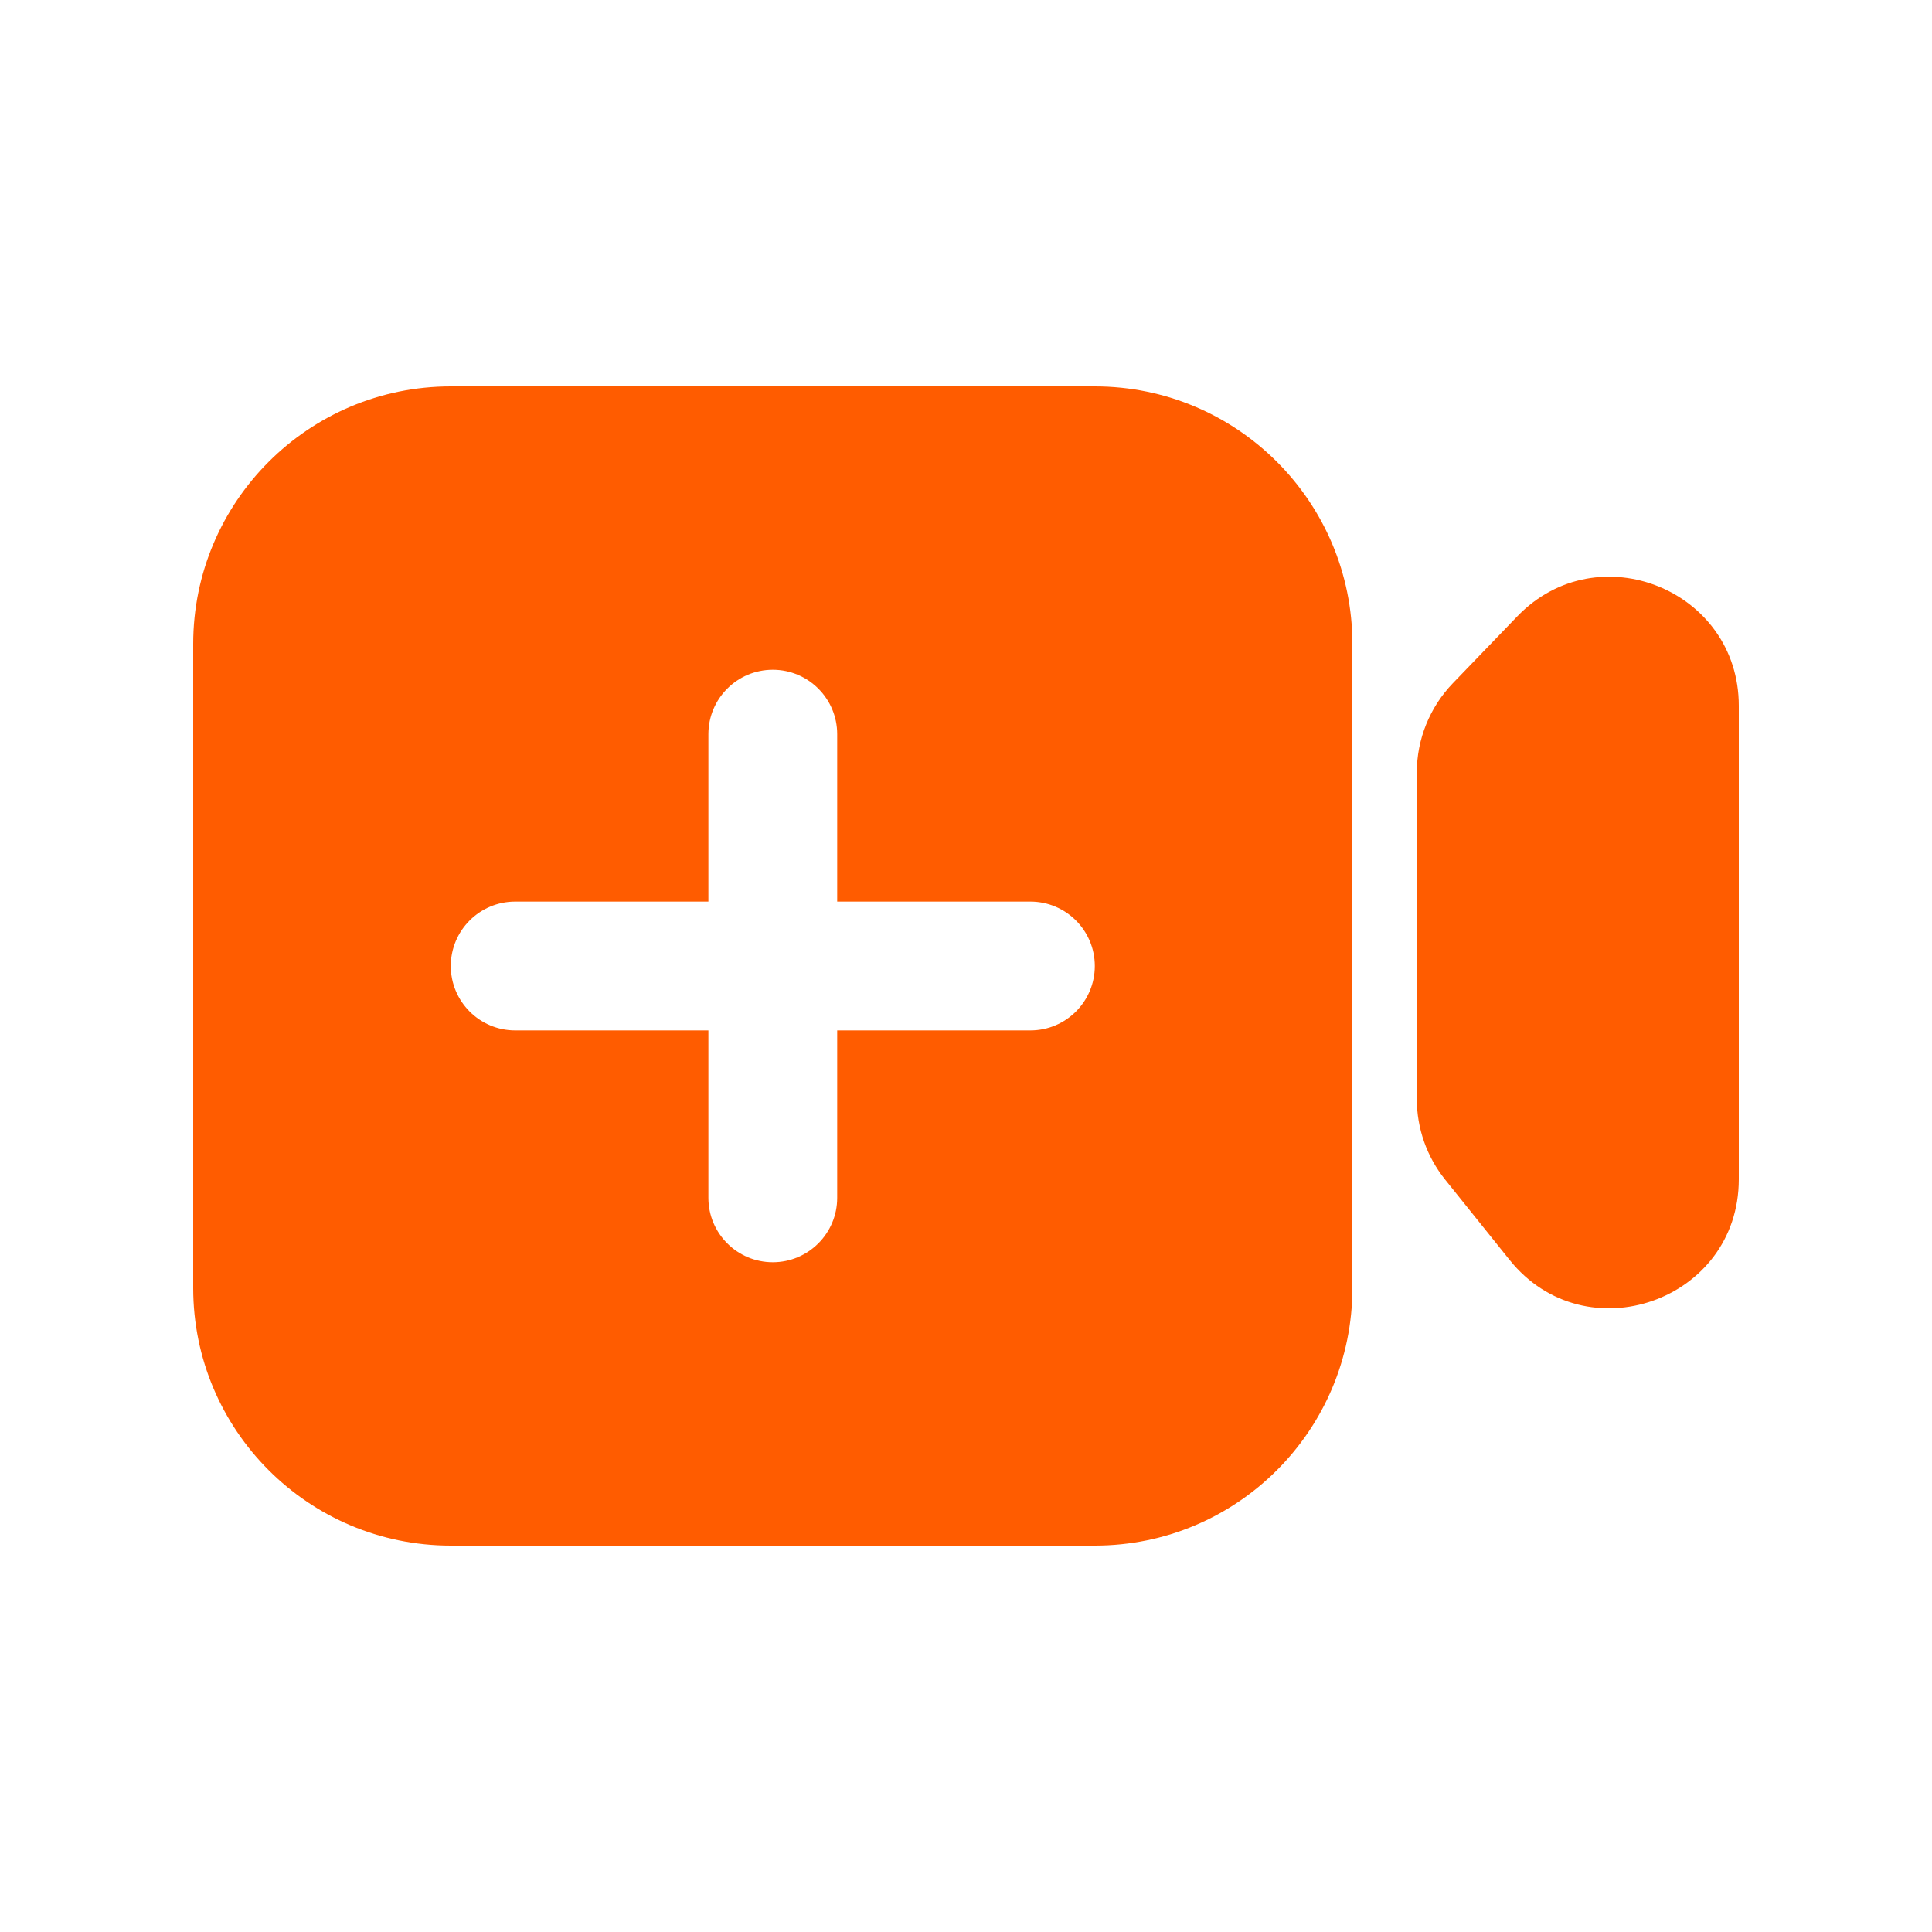 <svg width="30" height="30" viewBox="0 0 30 30" fill="none" xmlns="http://www.w3.org/2000/svg">
<path fill-rule="evenodd" clip-rule="evenodd" d="M7 6H17C19.209 6 21 7.791 21 10V20C21 22.209 19.209 24 17 24H7C4.791 24 3 22.209 3 20V10C3 7.791 4.791 6 7 6ZM12 10.4C12.552 10.4 13 10.848 13 11.4V14H16C16.552 14 17 14.448 17 15C17 15.552 16.552 16 16 16H13V18.6C13 19.152 12.552 19.6 12 19.6C11.448 19.6 11 19.152 11 18.6V16H8C7.448 16 7 15.552 7 15C7 14.448 7.448 14 8 14H11V11.4C11 10.848 11.448 10.4 12 10.4Z" fill="#FF5C00"/>
<path d="M27 18.312C27 20.201 24.622 21.037 23.44 19.563L22.44 18.317C22.155 17.962 22 17.52 22 17.065V11.996C22 11.479 22.201 10.982 22.56 10.609L23.56 9.571C24.808 8.275 27 9.159 27 10.959V18.312Z" fill="#FF5C00"/>
</svg>
